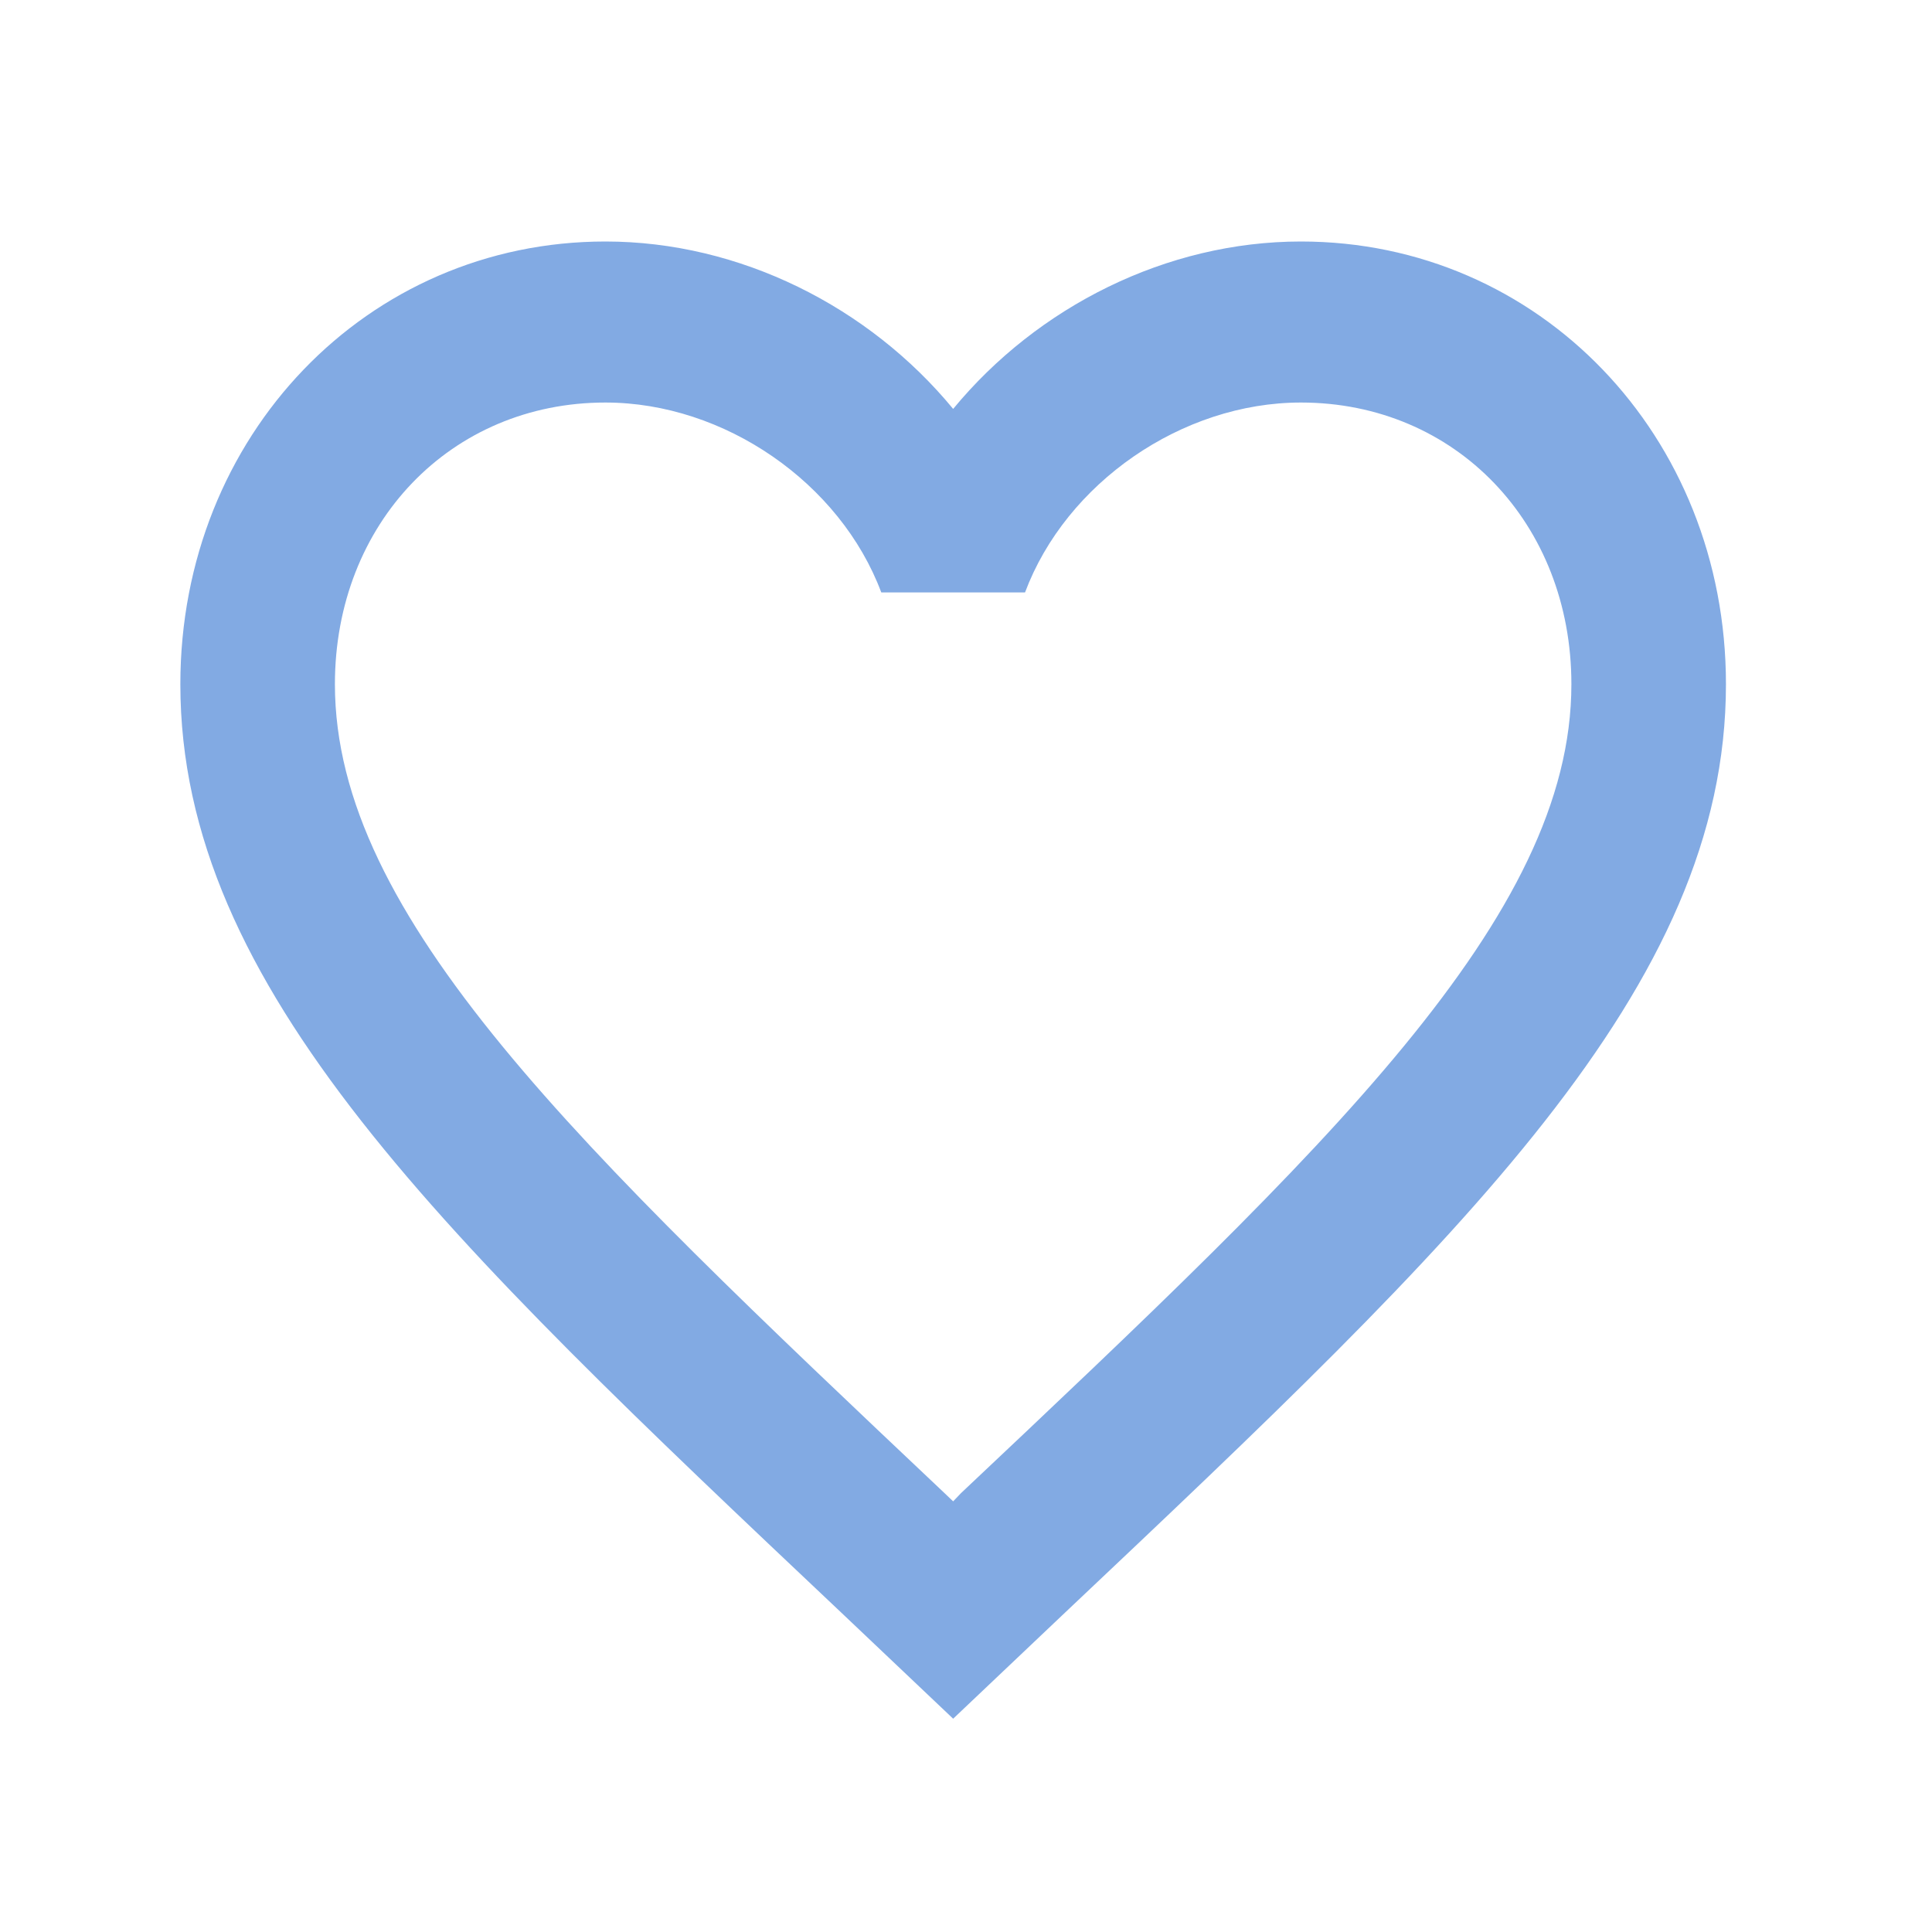 <svg width="20" height="20" viewBox="0 0 20 20" fill="none" xmlns="http://www.w3.org/2000/svg">
<path d="M9.947 15.458L9.867 15.542L9.779 15.458C5.979 11.867 3.467 9.492 3.467 7.083C3.467 5.417 4.667 4.167 6.267 4.167C7.499 4.167 8.699 5 9.123 6.133H10.611C11.035 5 12.235 4.167 13.467 4.167C15.067 4.167 16.267 5.417 16.267 7.083C16.267 9.492 13.755 11.867 9.947 15.458ZM13.467 2.5C12.075 2.5 10.739 3.175 9.867 4.233C8.995 3.175 7.659 2.5 6.267 2.5C3.803 2.5 1.867 4.508 1.867 7.083C1.867 10.225 4.587 12.8 8.707 16.692L9.867 17.792L11.027 16.692C15.147 12.8 17.867 10.225 17.867 7.083C17.867 4.508 15.931 2.5 13.467 2.5Z" fill="#82AAE3"/>
</svg>

